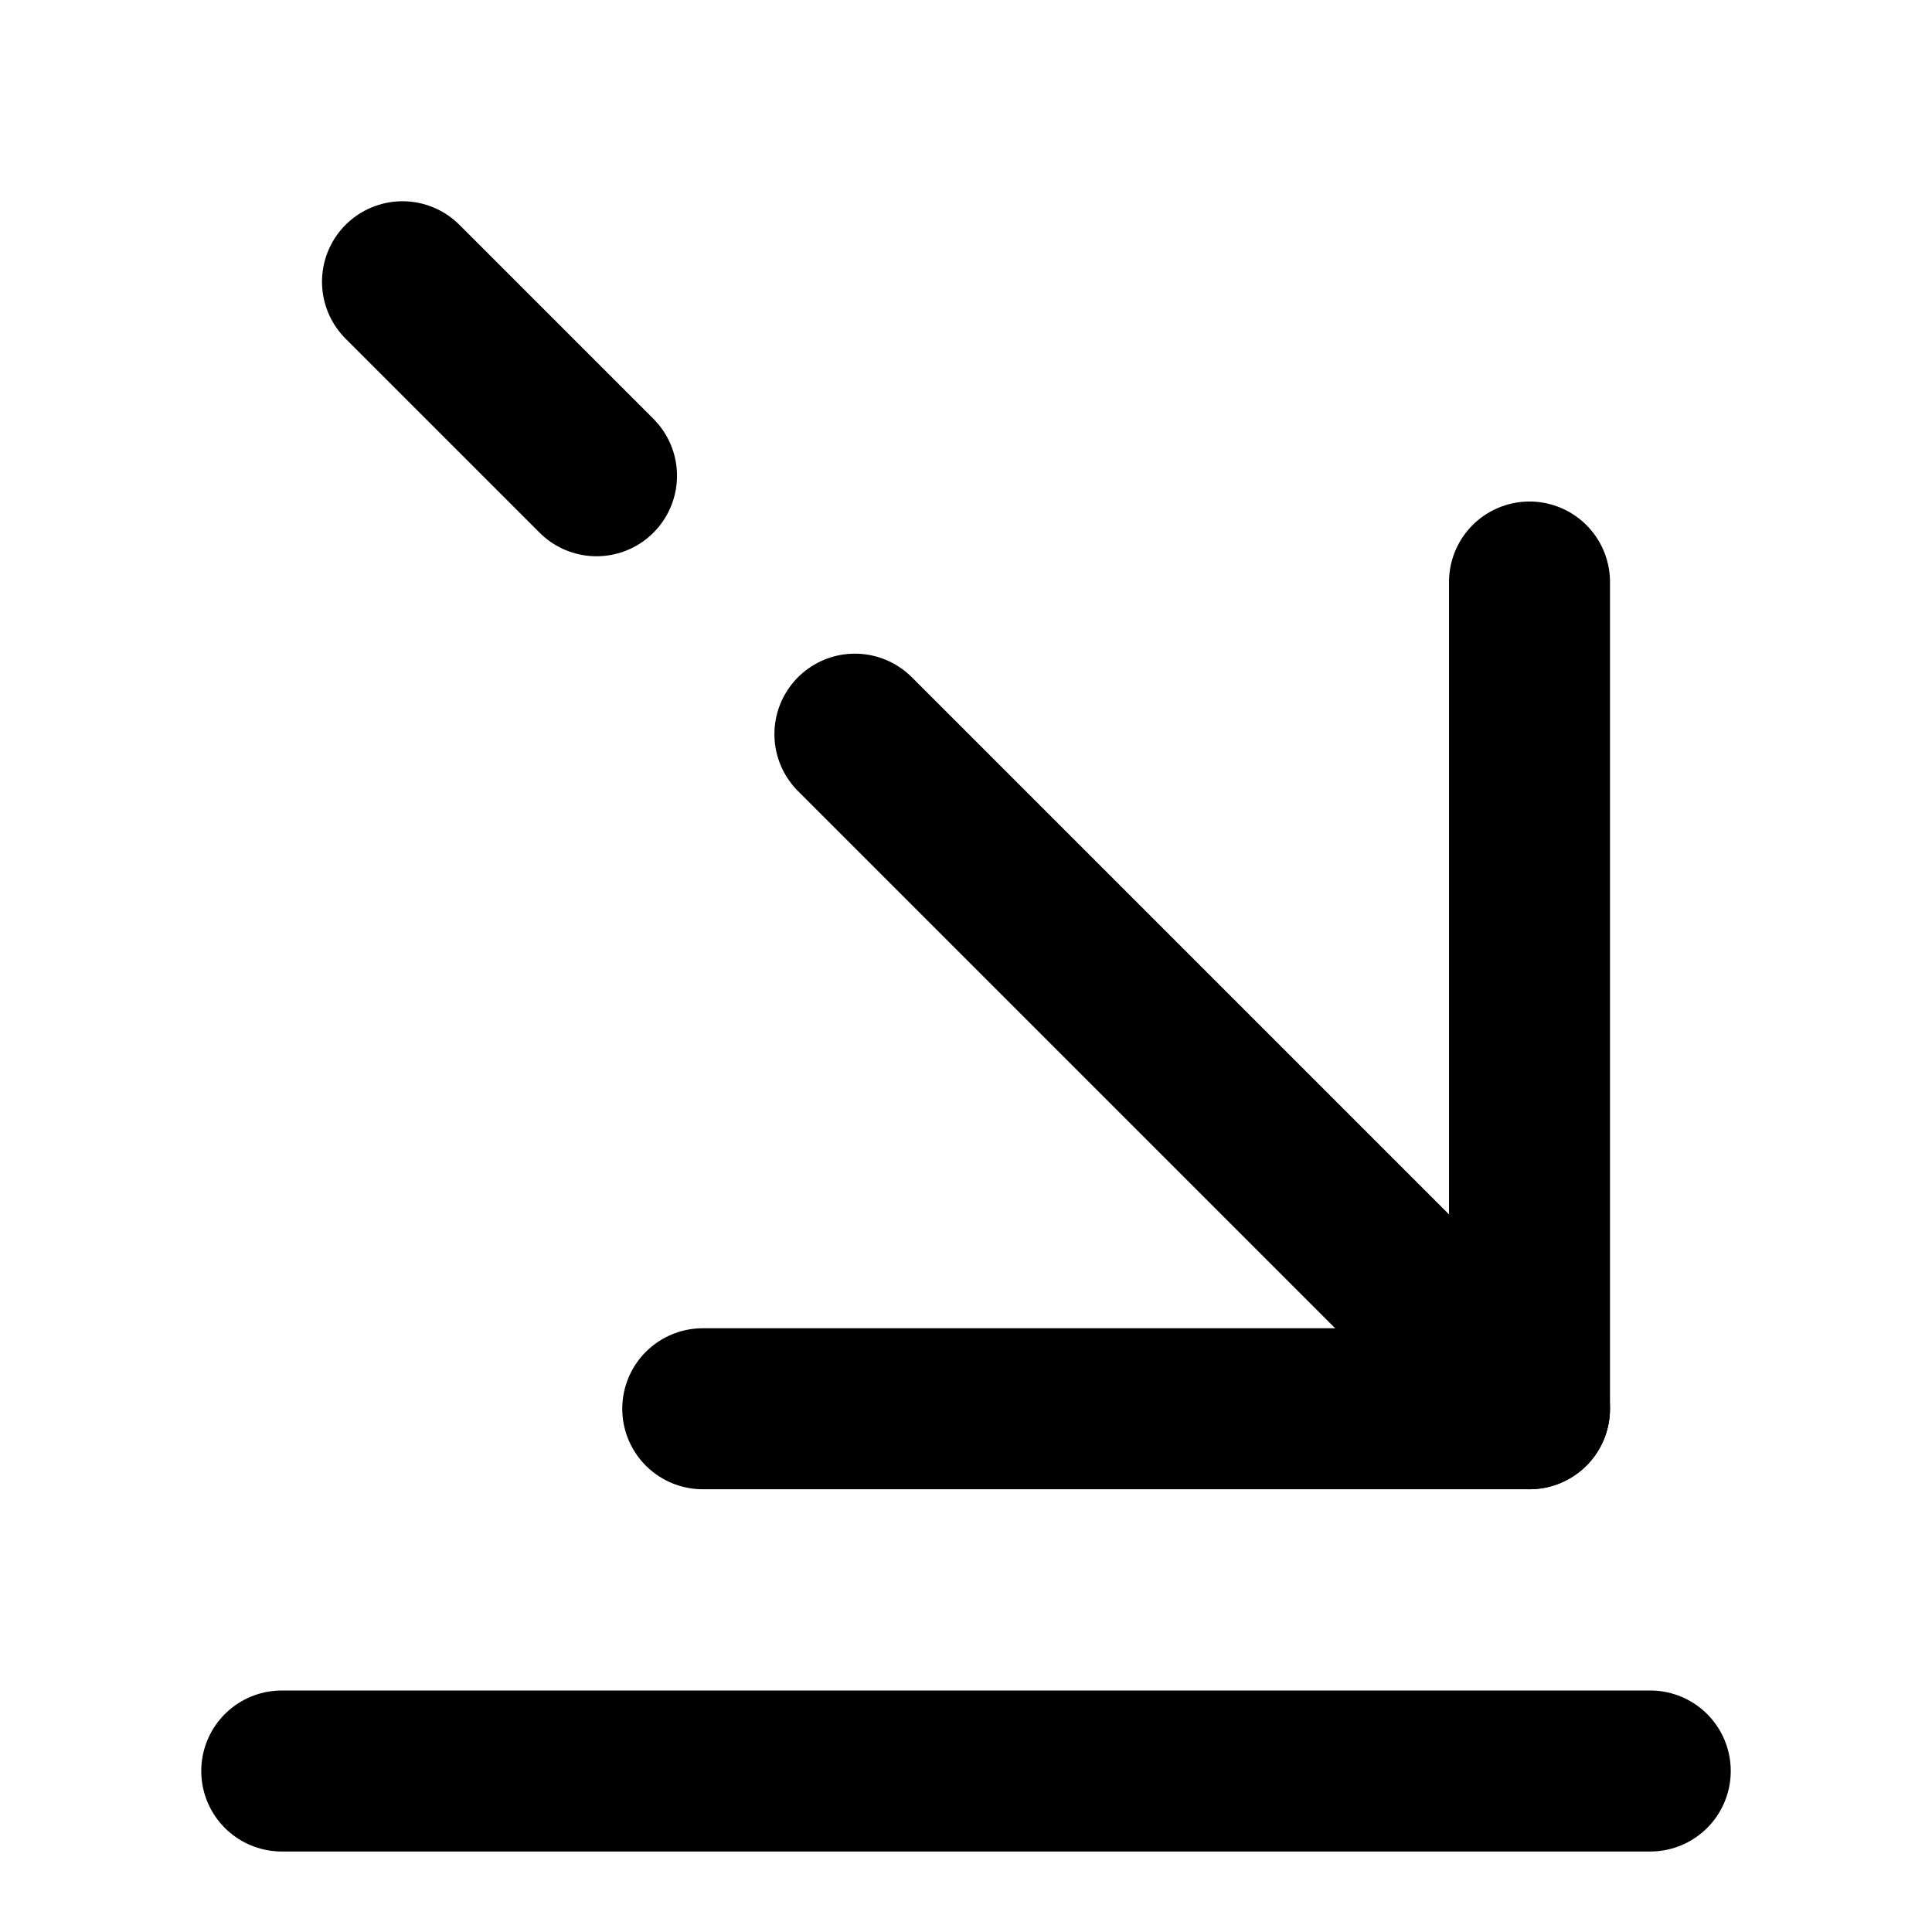 <svg
  width="24"
  height="24"
  viewBox="0 0 24 24"
  xmlns="http://www.w3.org/2000/svg"
  fill="none"
  stroke="currentColor"
  stroke-width="2"
  stroke-linecap="round"
  stroke-linejoin="round"
>
  <path d="M7.41 5.91L5 3.5" />
  <path d="M19 17.5l-8.38-8.38" />
  <path d="M19 7.23V17.5H8.73" />
  <path d="M3.5 22h17" />
</svg>
